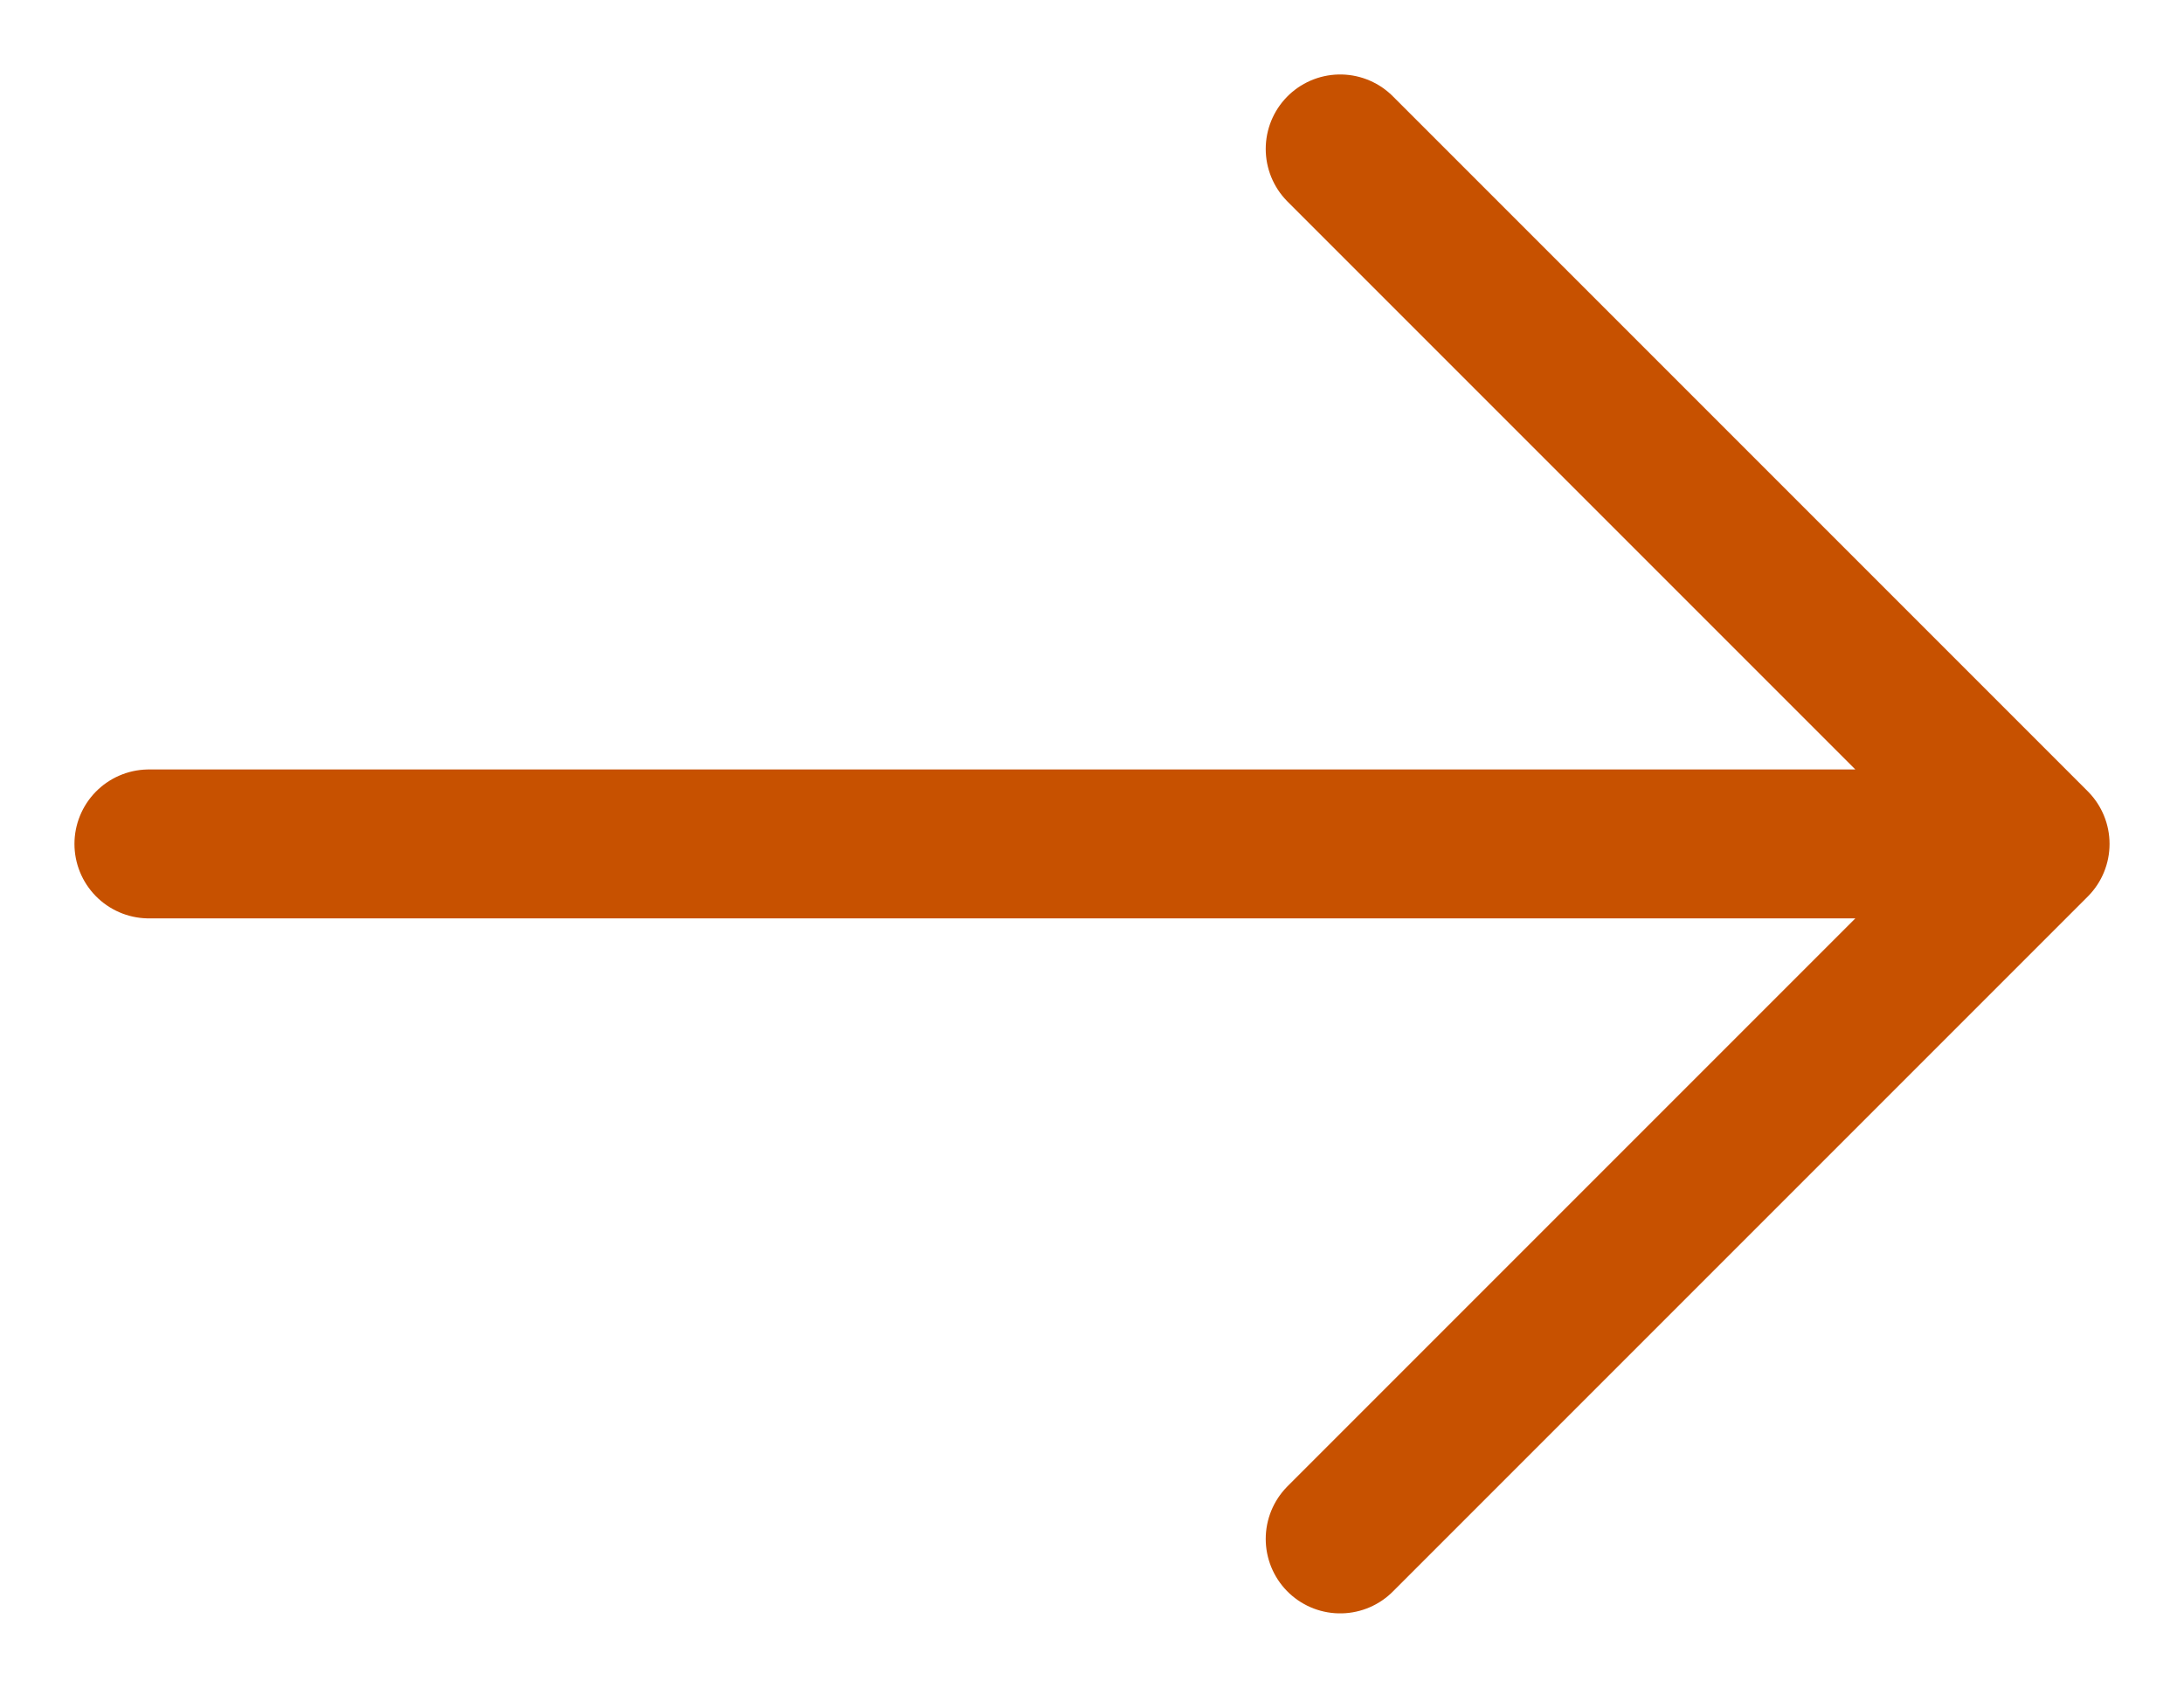 <svg width="22" height="17" viewBox="0 0 22 17" fill="none" xmlns="http://www.w3.org/2000/svg">
<path d="M1.5 8.5H20.5M20.5 8.5L13.5 15.5M20.5 8.5L13.5 1.5" stroke="#C75100" stroke-width="1.5" stroke-linecap="round" stroke-linejoin="round"/>
</svg>
